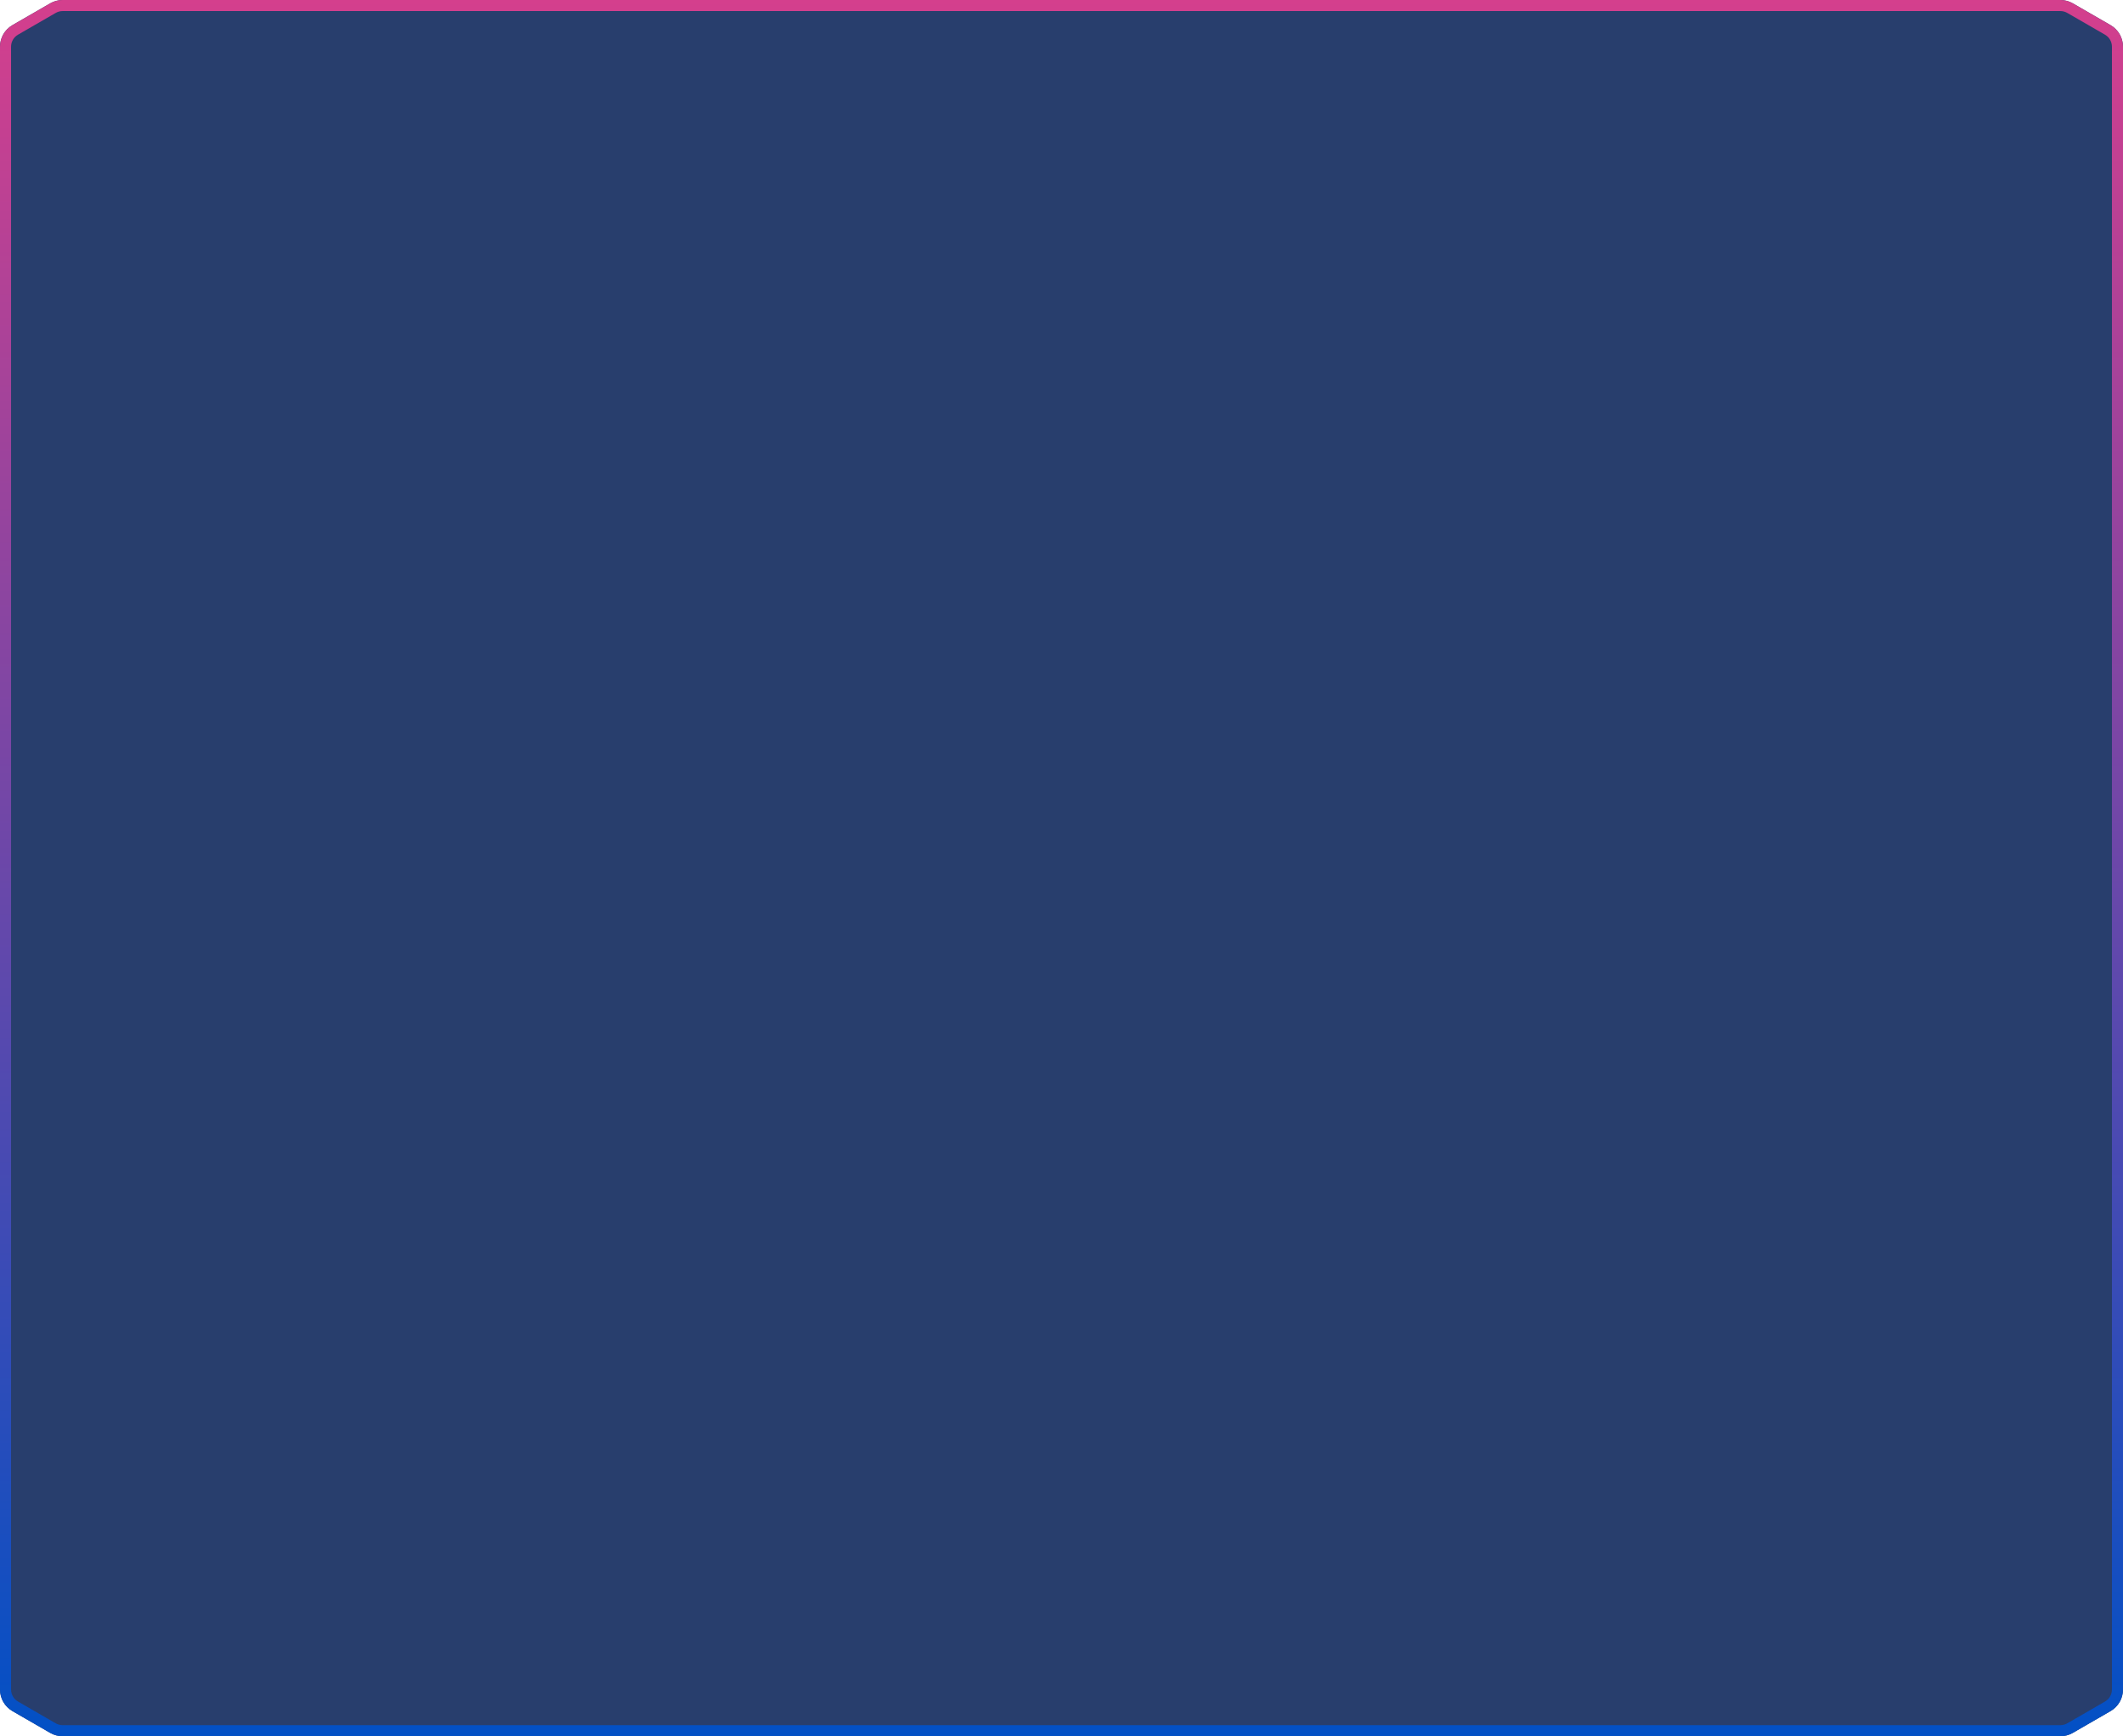 <svg width="384" height="314" viewBox="0 0 384 314" fill="none" xmlns="http://www.w3.org/2000/svg">
<g filter="url(#filter0_b_159_2470)">
<path d="M384 8.443C384 7.654 383.792 6.877 383.397 6.193C383.002 5.509 382.434 4.941 381.75 4.546L374.92 0.603C374.236 0.208 373.46 4.01798e-05 372.67 4.36869e-05L11.33 3.05176e-05C10.54 3.01148e-05 9.764 0.208 9.08 0.603L2.25 4.546C1.566 4.941 0.998 5.509 0.603 6.193C0.208 6.877 6.85014e-07 7.654 0 8.443V305.557C3.01609e-06 306.347 0.208 307.123 0.603 307.807C0.998 308.491 1.566 309.059 2.25 309.454L9.08 313.397C9.764 313.792 10.54 314 11.33 314H372.67C373.46 314 374.236 313.792 374.92 313.397L381.75 309.454C382.434 309.059 383.002 308.491 383.397 307.807C383.792 307.123 384 306.347 384 305.557V8.443Z" fill="#112A5E" fill-opacity="0.9"/>
<path d="M382.531 6.693C382.838 7.225 383 7.829 383 8.443V305.557C383 306.171 382.838 306.775 382.531 307.307C382.224 307.839 381.782 308.281 381.25 308.588L374.42 312.531C373.888 312.838 373.284 313 372.67 313H11.33C10.716 313 10.112 312.838 9.58 312.531L2.75 308.588C2.218 308.281 1.776 307.839 1.469 307.307C1.162 306.775 1 306.171 1 305.557V8.443C1 7.829 1.162 7.225 1.469 6.693C1.776 6.161 2.218 5.72 2.75 5.412L9.58 1.469C10.112 1.162 10.716 1 11.33 1L372.67 1C373.284 1 373.888 1.162 374.42 1.469L381.25 5.412C381.782 5.72 382.224 6.161 382.531 6.693Z" stroke="url(#paint0_linear_159_2470)" stroke-width="2" stroke-linecap="round" stroke-linejoin="round"/>
</g>
<defs>
<filter id="filter0_b_159_2470" x="-10" y="-10" width="404" height="334" filterUnits="userSpaceOnUse" color-interpolation-filters="sRGB">
<feFlood flood-opacity="0" result="BackgroundImageFix"/>
<feGaussianBlur in="BackgroundImageFix" stdDeviation="5"/>
<feComposite in2="SourceAlpha" operator="in" result="effect1_backgroundBlur_159_2470"/>
<feBlend mode="normal" in="SourceGraphic" in2="effect1_backgroundBlur_159_2470" result="shape"/>
</filter>
<linearGradient id="paint0_linear_159_2470" x1="192" y1="314" x2="192" y2="3.05176e-05" gradientUnits="userSpaceOnUse">
<stop stop-color="#0250C5"/>
<stop offset="1" stop-color="#D43F8D"/>
</linearGradient>
</defs>
</svg>
    
